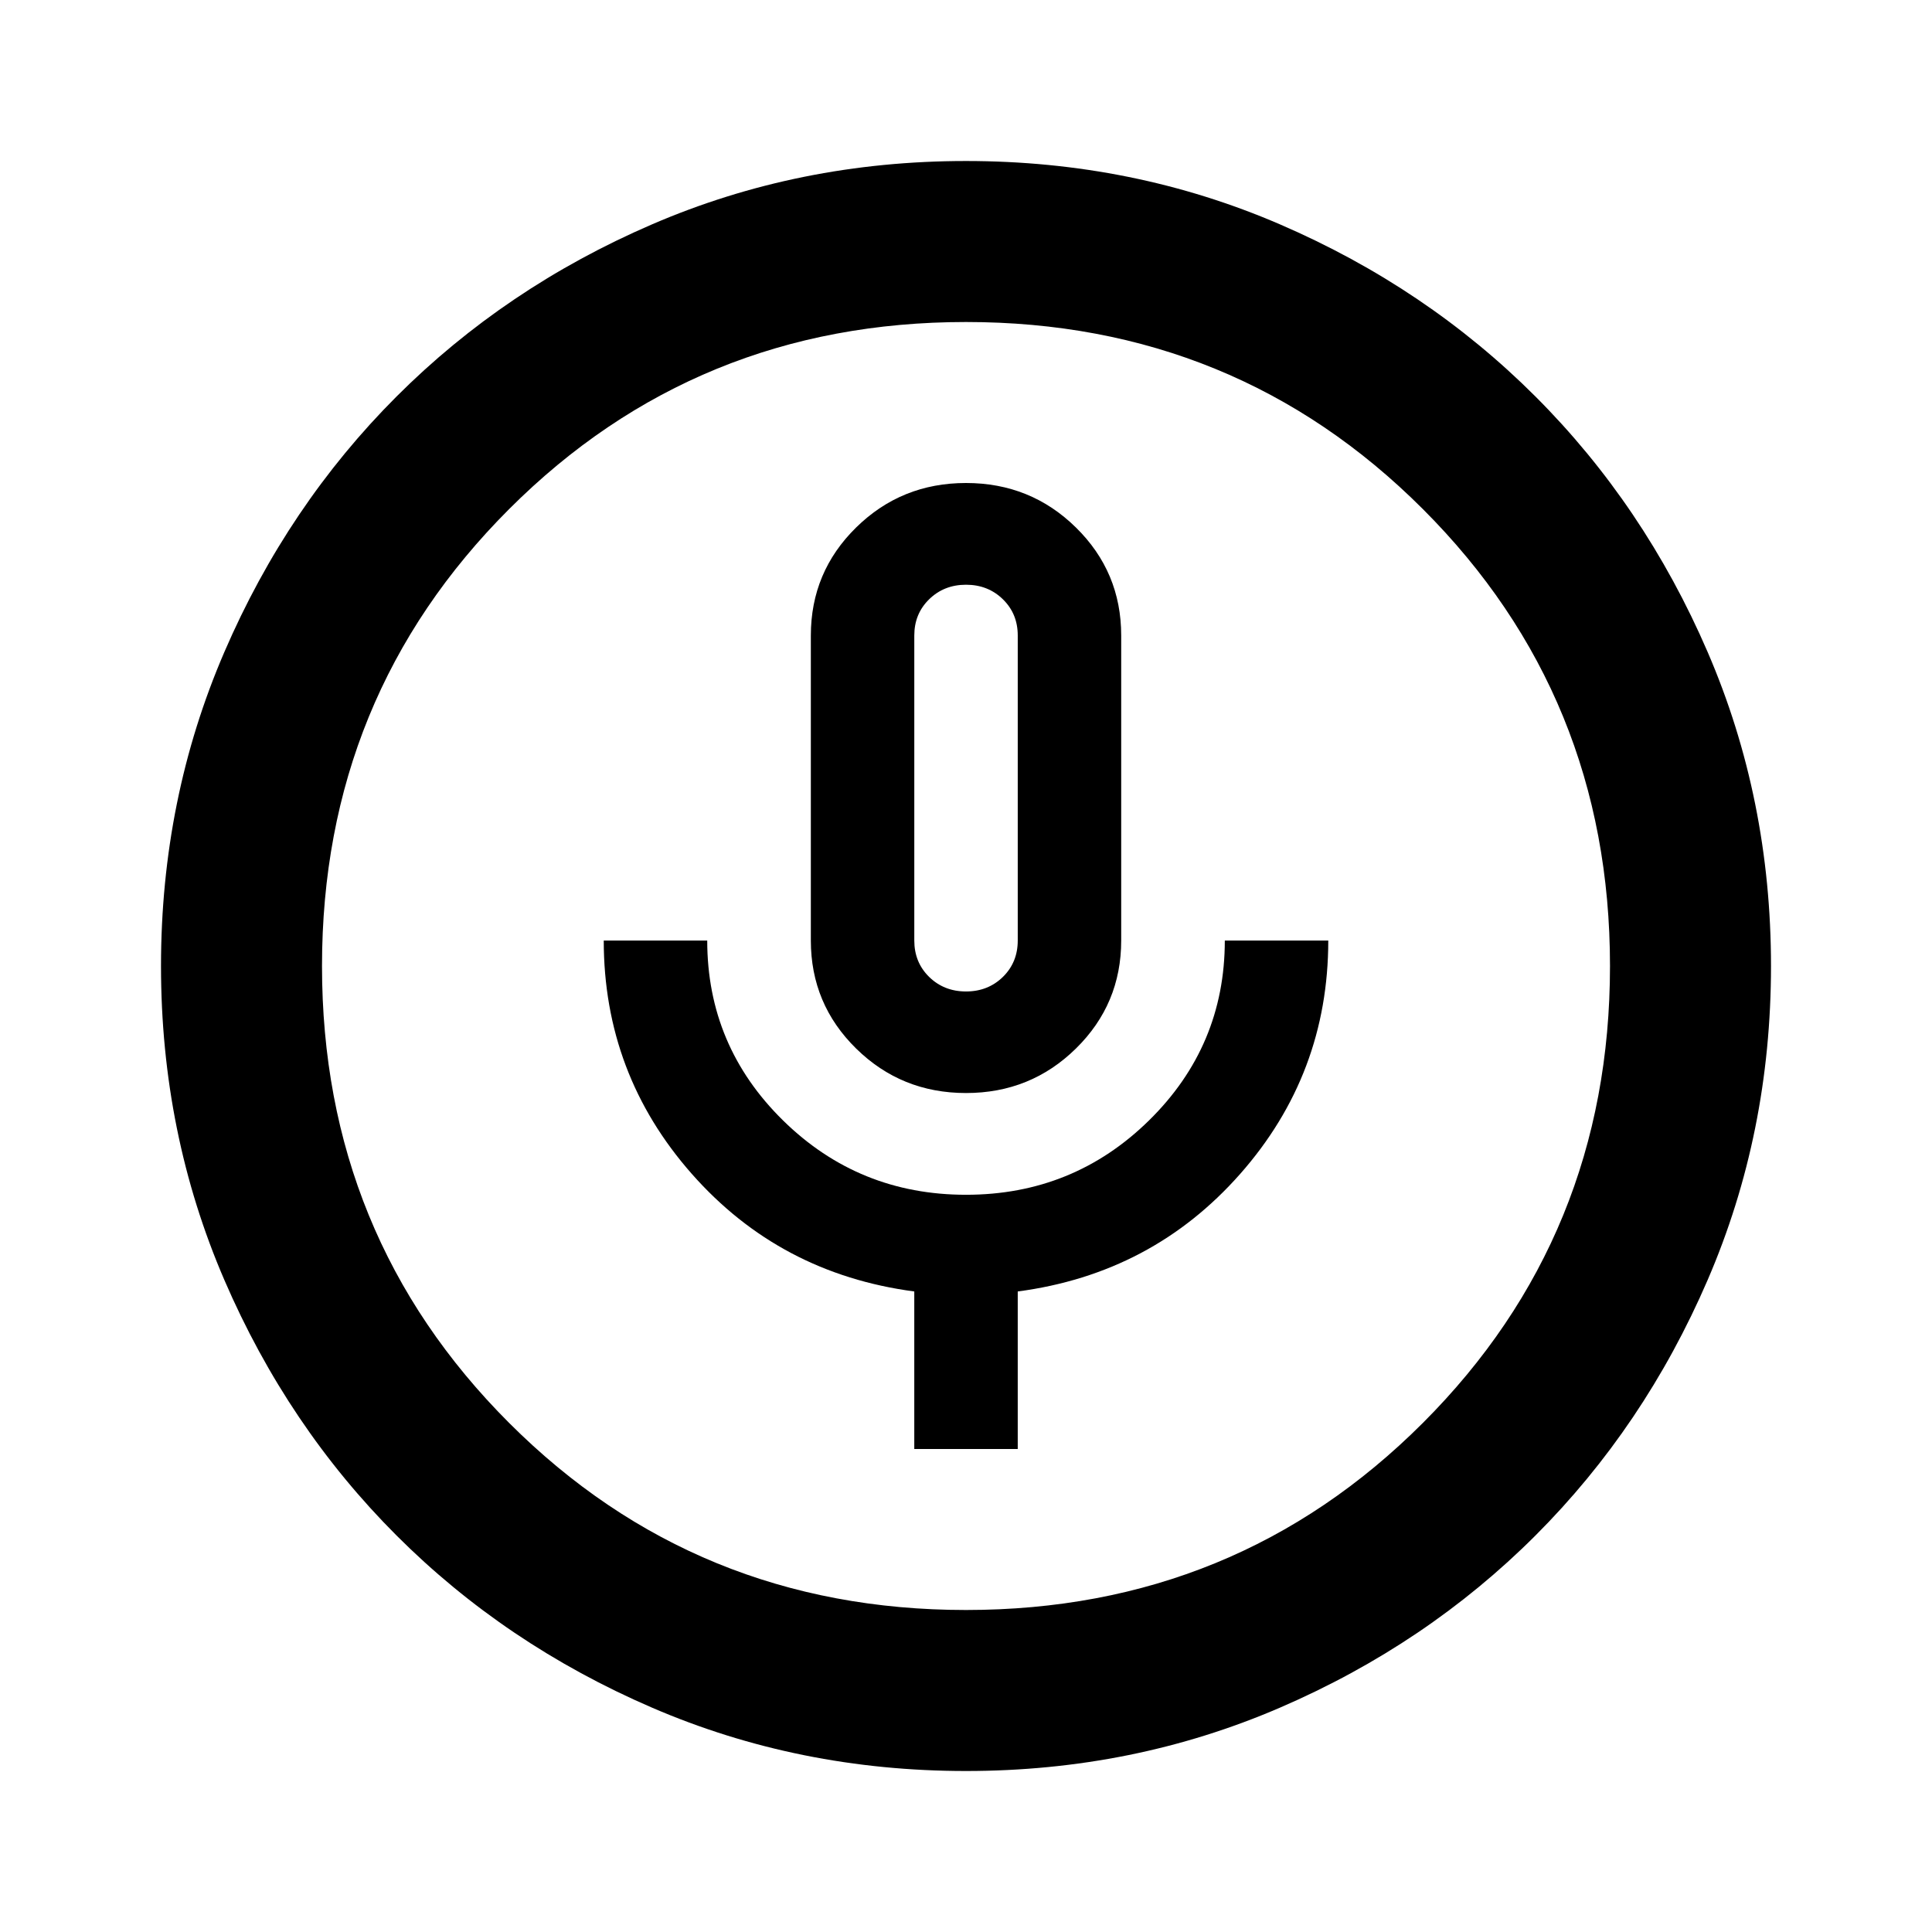 <?xml version="1.0" encoding="UTF-8"?>
<svg id="svg4" width="24" height="24" version="1.1" viewBox="0 -960 960 960" xmlns="http://www.w3.org/2000/svg">
 <path id="path1555" d="m480.01-720c21.428 0 39.61 7.372 54.608 22.109 15 14.737 22.5 32.619 22.5 53.672v151.56c0 21.053-7.5 38.935-22.5 53.672s-33.181 22.109-54.608 22.109c-21.428 0-39.61-7.372-54.608-22.109-15-14.737-22.5-32.619-22.5-53.672v-151.56c0-21.053 7.5-38.935 22.5-53.672s33.181-22.109 54.608-22.109zm0 50.548c-7.286 0-13.431 2.424-18.359 7.266-4.928 4.842-7.344 10.811-7.344 17.969v151.56c0 7.158 2.415 13.205 7.344 18.047s11.074 7.266 18.359 7.266 13.431-2.424 18.359-7.266 7.344-10.889 7.344-18.047v-151.56c0-7.158-2.415-13.127-7.344-17.969s-11.074-7.266-18.359-7.266zm-180 176.8h51.408c0 34.947 12.585 64.744 37.656 89.376 25.071 24.632 55.368 36.953 90.936 36.953 35.571 0 65.868-12.322 90.936-36.953 25.071-24.632 37.656-54.428 37.656-89.376h51.408c0 44.212-14.607 82.884-43.752 115.94s-65.976 52.544-110.55 58.436v78.28h-51.408v-78.28c-44.572-5.895-81.404-25.385-110.55-58.436-29.143-33.053-43.752-71.728-43.752-115.94zm179.99 12.656m0-400c-55.333 0-107.35 10.484-156.02 31.484-48.667 21-90.953 49.547-126.95 85.547s-64.547 78.287-85.547 126.95c-21 48.667-31.484 100.68-31.484 156.02s10.484 107.35 31.484 156.02c21 48.667 49.547 90.953 85.547 126.95s78.287 64.547 126.95 85.547c48.667 21 100.68 31.484 156.02 31.484s107.35-10.484 156.02-31.484c48.667-21 90.953-49.547 126.95-85.547s64.547-78.287 85.547-126.95c21-48.667 31.484-100.68 31.484-156.02s-10.484-107.35-31.484-156.02c-21-48.667-49.547-90.953-85.547-126.95s-78.287-64.547-126.95-85.547c-48.667-21-100.68-31.484-156.02-31.484zm0 80c89.333 0 165.03 30.969 227.03 92.969s92.969 137.7 92.969 227.03-30.969 165.03-92.969 227.03-137.7 92.969-227.03 92.969-165.03-30.969-227.03-92.969-92.969-137.7-92.969-227.03 30.969-165.03 92.969-227.03 137.7-92.969 227.03-92.969z" fill="#000"/>
</svg>
